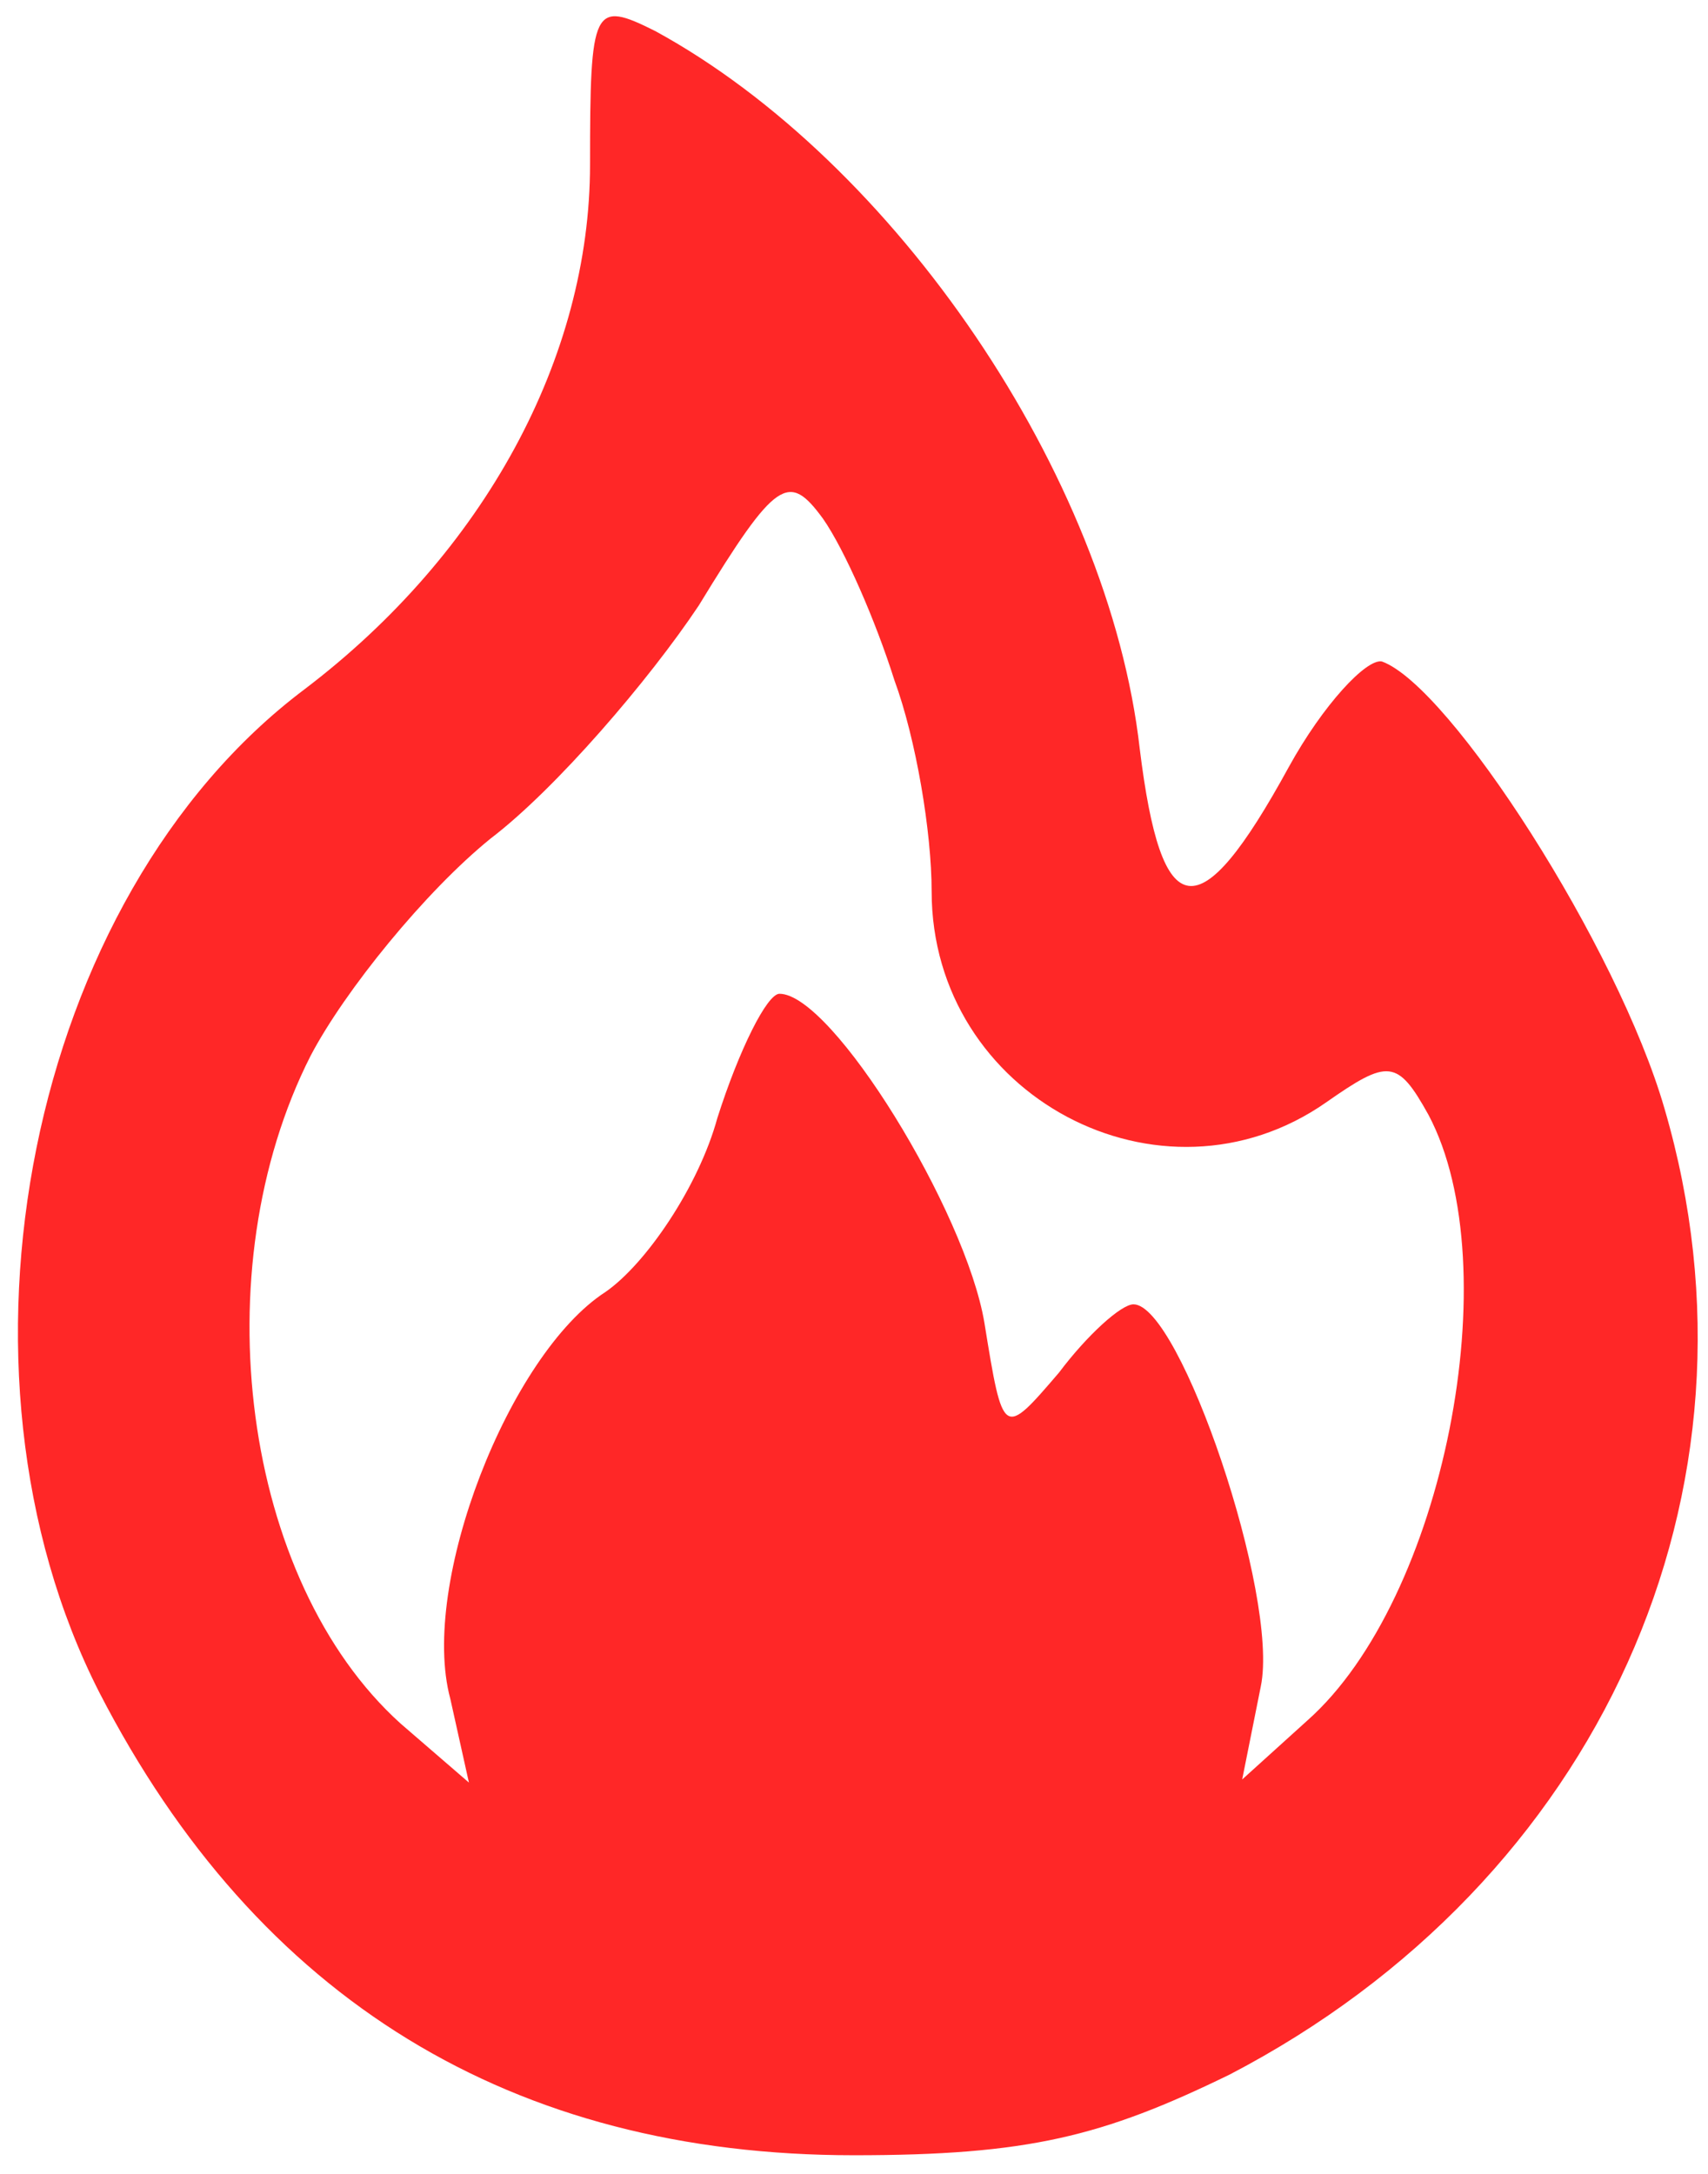 <?xml version="1.0" standalone="no"?>
<!DOCTYPE svg PUBLIC "-//W3C//DTD SVG 20010904//EN"
 "http://www.w3.org/TR/2001/REC-SVG-20010904/DTD/svg10.dtd">
<svg version="1.0" xmlns="http://www.w3.org/2000/svg"
 width="55pt" height="70pt" viewBox="0 0 55 70"
 preserveAspectRatio="xMidYMid meet">

<g transform="translate(0,70) scale(0.1,-0.1)"
fill="#FF2727" stroke="none">
<path d="M190 647 c0 -62 -34 -125 -92 -169 -89 -67 -119 -219 -66 -323 51
-99 133 -149 243 -149 56 0 80 6 121 26 119 62 176 188 140 311 -15 52 -69
136 -91 144 -5 1 -19 -14 -30 -34 -29 -53 -41 -51 -48 6 -10 88 -79 189 -156
231 -20 10 -21 8 -21 -43z m98 -166 c7 -19 12 -49 12 -68 0 -66 74 -105 127
-68 20 14 23 14 33 -4 26 -49 5 -156 -39 -195 l-21 -19 6 30 c6 29 -26 123
-41 123 -4 0 -15 -10 -24 -22 -18 -21 -18 -21 -24 16 -6 36 -49 106 -66 106
-4 0 -13 -18 -20 -40 -6 -22 -23 -47 -36 -56 -31 -20 -60 -94 -50 -131 l6 -27
-22 19 c-51 46 -64 146 -29 215 11 21 37 53 58 70 21 16 51 51 67 75 25 41 29
43 40 28 7 -10 17 -33 23 -52z"/>
</g>
</svg>
